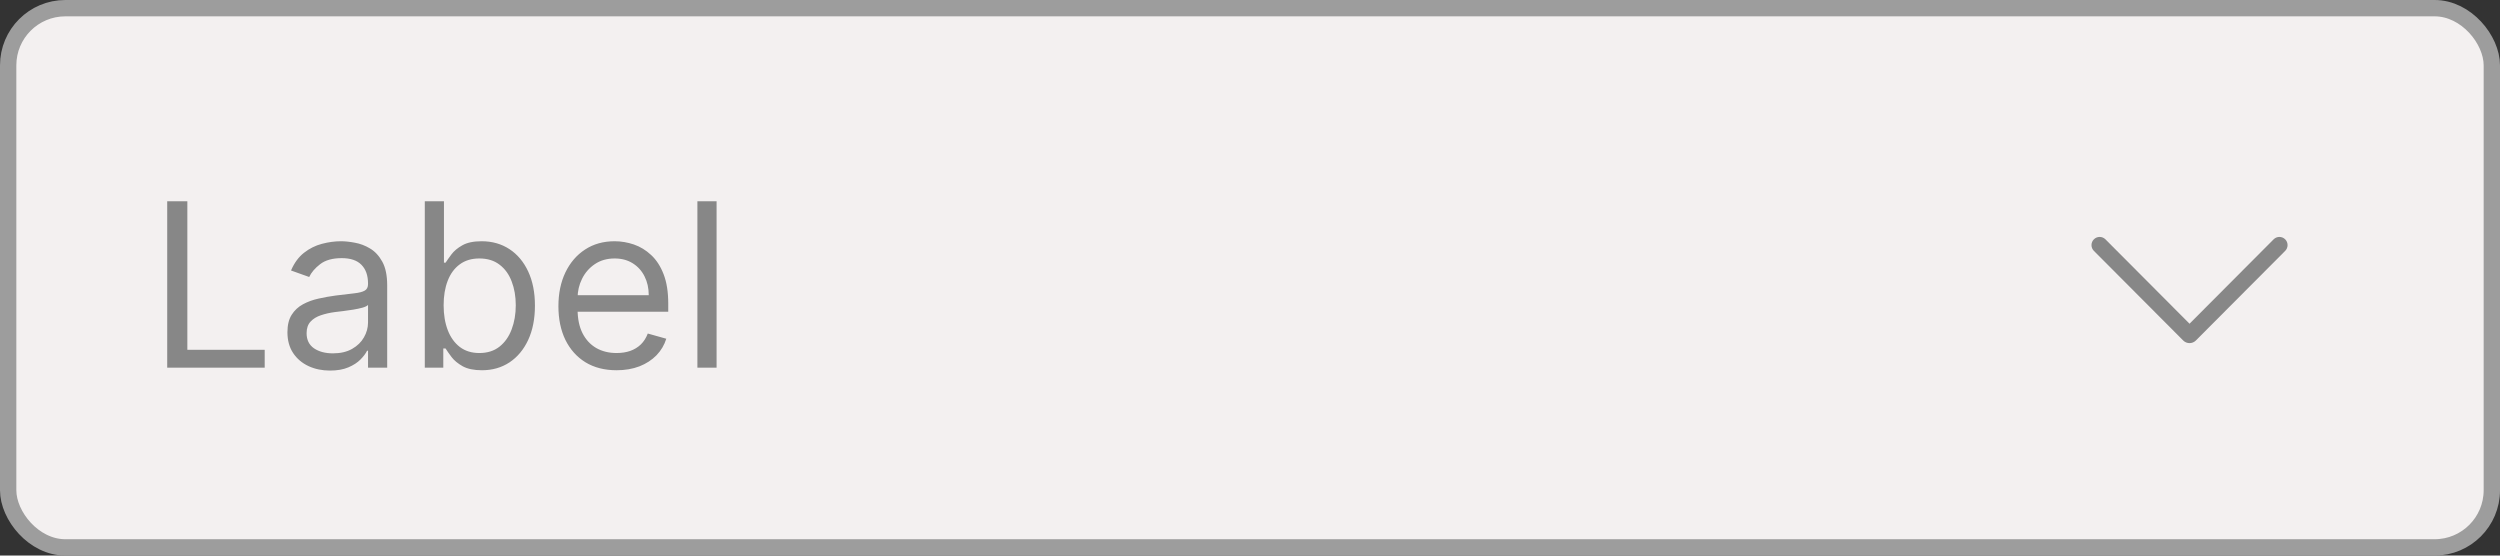 <svg width="153" height="34" viewBox="0 0 153 34" fill="none" xmlns="http://www.w3.org/2000/svg">
<rect x="0" y="0" width="153" height="34" fill="#333333" stroke="none"/>
<rect x="0.5" y="0.5" width="152" height="33" rx="3.5" fill="#F3F0F0"/>
<path d="M10.233 22.5V12.318H11.466V21.406H16.199V22.5H10.233ZM20.196 22.679C19.712 22.679 19.273 22.588 18.879 22.405C18.484 22.22 18.171 21.953 17.939 21.605C17.707 21.254 17.591 20.829 17.591 20.332C17.591 19.895 17.677 19.54 17.849 19.268C18.022 18.993 18.252 18.778 18.541 18.622C18.829 18.466 19.147 18.35 19.495 18.274C19.846 18.195 20.199 18.132 20.554 18.085C21.018 18.026 21.394 17.981 21.683 17.951C21.974 17.918 22.186 17.863 22.319 17.787C22.455 17.711 22.523 17.578 22.523 17.389V17.349C22.523 16.859 22.389 16.478 22.12 16.206C21.855 15.934 21.452 15.798 20.912 15.798C20.352 15.798 19.913 15.921 19.595 16.166C19.276 16.412 19.053 16.673 18.923 16.952L17.81 16.554C18.009 16.09 18.274 15.729 18.605 15.47C18.94 15.208 19.305 15.026 19.699 14.923C20.097 14.817 20.488 14.764 20.872 14.764C21.117 14.764 21.399 14.794 21.717 14.854C22.039 14.91 22.349 15.028 22.647 15.207C22.949 15.386 23.199 15.656 23.398 16.017C23.597 16.378 23.696 16.862 23.696 17.469V22.5H22.523V21.466H22.463C22.384 21.632 22.251 21.809 22.065 21.998C21.88 22.187 21.633 22.348 21.325 22.48C21.016 22.613 20.64 22.679 20.196 22.679ZM20.375 21.625C20.839 21.625 21.23 21.534 21.548 21.352C21.87 21.169 22.112 20.934 22.274 20.646C22.44 20.357 22.523 20.054 22.523 19.736V18.662C22.473 18.722 22.364 18.776 22.195 18.826C22.029 18.872 21.837 18.914 21.618 18.95C21.402 18.983 21.192 19.013 20.986 19.04C20.784 19.063 20.62 19.083 20.494 19.099C20.189 19.139 19.904 19.204 19.639 19.293C19.377 19.38 19.165 19.51 19.003 19.686C18.844 19.858 18.764 20.094 18.764 20.392C18.764 20.8 18.915 21.108 19.217 21.317C19.521 21.522 19.908 21.625 20.375 21.625ZM25.997 22.5V12.318H27.17V16.077H27.269C27.355 15.944 27.475 15.775 27.627 15.57C27.783 15.361 28.005 15.175 28.294 15.013C28.585 14.847 28.98 14.764 29.477 14.764C30.12 14.764 30.686 14.925 31.177 15.246C31.668 15.568 32.05 16.024 32.325 16.614C32.601 17.204 32.738 17.9 32.738 18.702C32.738 19.51 32.601 20.211 32.325 20.805C32.05 21.395 31.669 21.852 31.182 22.177C30.695 22.498 30.133 22.659 29.497 22.659C29.006 22.659 28.613 22.578 28.318 22.416C28.023 22.25 27.796 22.062 27.637 21.854C27.478 21.642 27.355 21.466 27.269 21.327H27.13V22.5H25.997ZM27.15 18.682C27.15 19.259 27.235 19.767 27.404 20.208C27.573 20.646 27.82 20.989 28.144 21.237C28.469 21.483 28.867 21.605 29.337 21.605C29.828 21.605 30.237 21.476 30.566 21.217C30.897 20.956 31.145 20.604 31.311 20.163C31.48 19.719 31.565 19.225 31.565 18.682C31.565 18.145 31.482 17.661 31.316 17.23C31.154 16.796 30.907 16.453 30.576 16.201C30.247 15.946 29.835 15.818 29.337 15.818C28.86 15.818 28.459 15.939 28.134 16.181C27.81 16.42 27.564 16.755 27.399 17.185C27.233 17.613 27.15 18.112 27.15 18.682ZM37.735 22.659C36.999 22.659 36.364 22.497 35.83 22.172C35.3 21.844 34.891 21.386 34.602 20.8C34.317 20.21 34.175 19.524 34.175 18.741C34.175 17.959 34.317 17.27 34.602 16.673C34.891 16.073 35.292 15.606 35.806 15.271C36.323 14.933 36.926 14.764 37.615 14.764C38.013 14.764 38.406 14.831 38.794 14.963C39.181 15.096 39.534 15.311 39.852 15.609C40.171 15.904 40.424 16.296 40.613 16.783C40.802 17.27 40.897 17.87 40.897 18.582V19.079H35.01V18.065H39.703C39.703 17.634 39.617 17.25 39.445 16.912C39.276 16.574 39.034 16.307 38.719 16.111C38.407 15.916 38.039 15.818 37.615 15.818C37.148 15.818 36.743 15.934 36.402 16.166C36.064 16.395 35.804 16.693 35.622 17.061C35.439 17.429 35.348 17.823 35.348 18.244V18.921C35.348 19.497 35.448 19.986 35.647 20.387C35.849 20.785 36.129 21.088 36.487 21.297C36.845 21.502 37.261 21.605 37.735 21.605C38.043 21.605 38.321 21.562 38.57 21.476C38.822 21.386 39.039 21.254 39.221 21.078C39.403 20.899 39.544 20.677 39.644 20.412L40.777 20.73C40.658 21.115 40.457 21.453 40.176 21.744C39.894 22.033 39.546 22.258 39.132 22.421C38.717 22.579 38.252 22.659 37.735 22.659ZM43.855 12.318V22.5H42.681V12.318H43.855Z" fill="#878787"/>
<path d="M139.853 14.646C140.048 14.841 140.049 15.157 139.854 15.353L134.389 20.837C134.174 21.053 133.825 21.053 133.61 20.837L128.145 15.353C127.95 15.157 127.95 14.841 128.146 14.646C128.342 14.451 128.658 14.451 128.853 14.647L133.999 19.812L139.146 14.647C139.341 14.451 139.657 14.451 139.853 14.646Z" fill="#878787"/>
<rect x="0.5" y="0.5" width="152" height="33" rx="3.5" stroke="#9D9D9D"/>
</svg>
